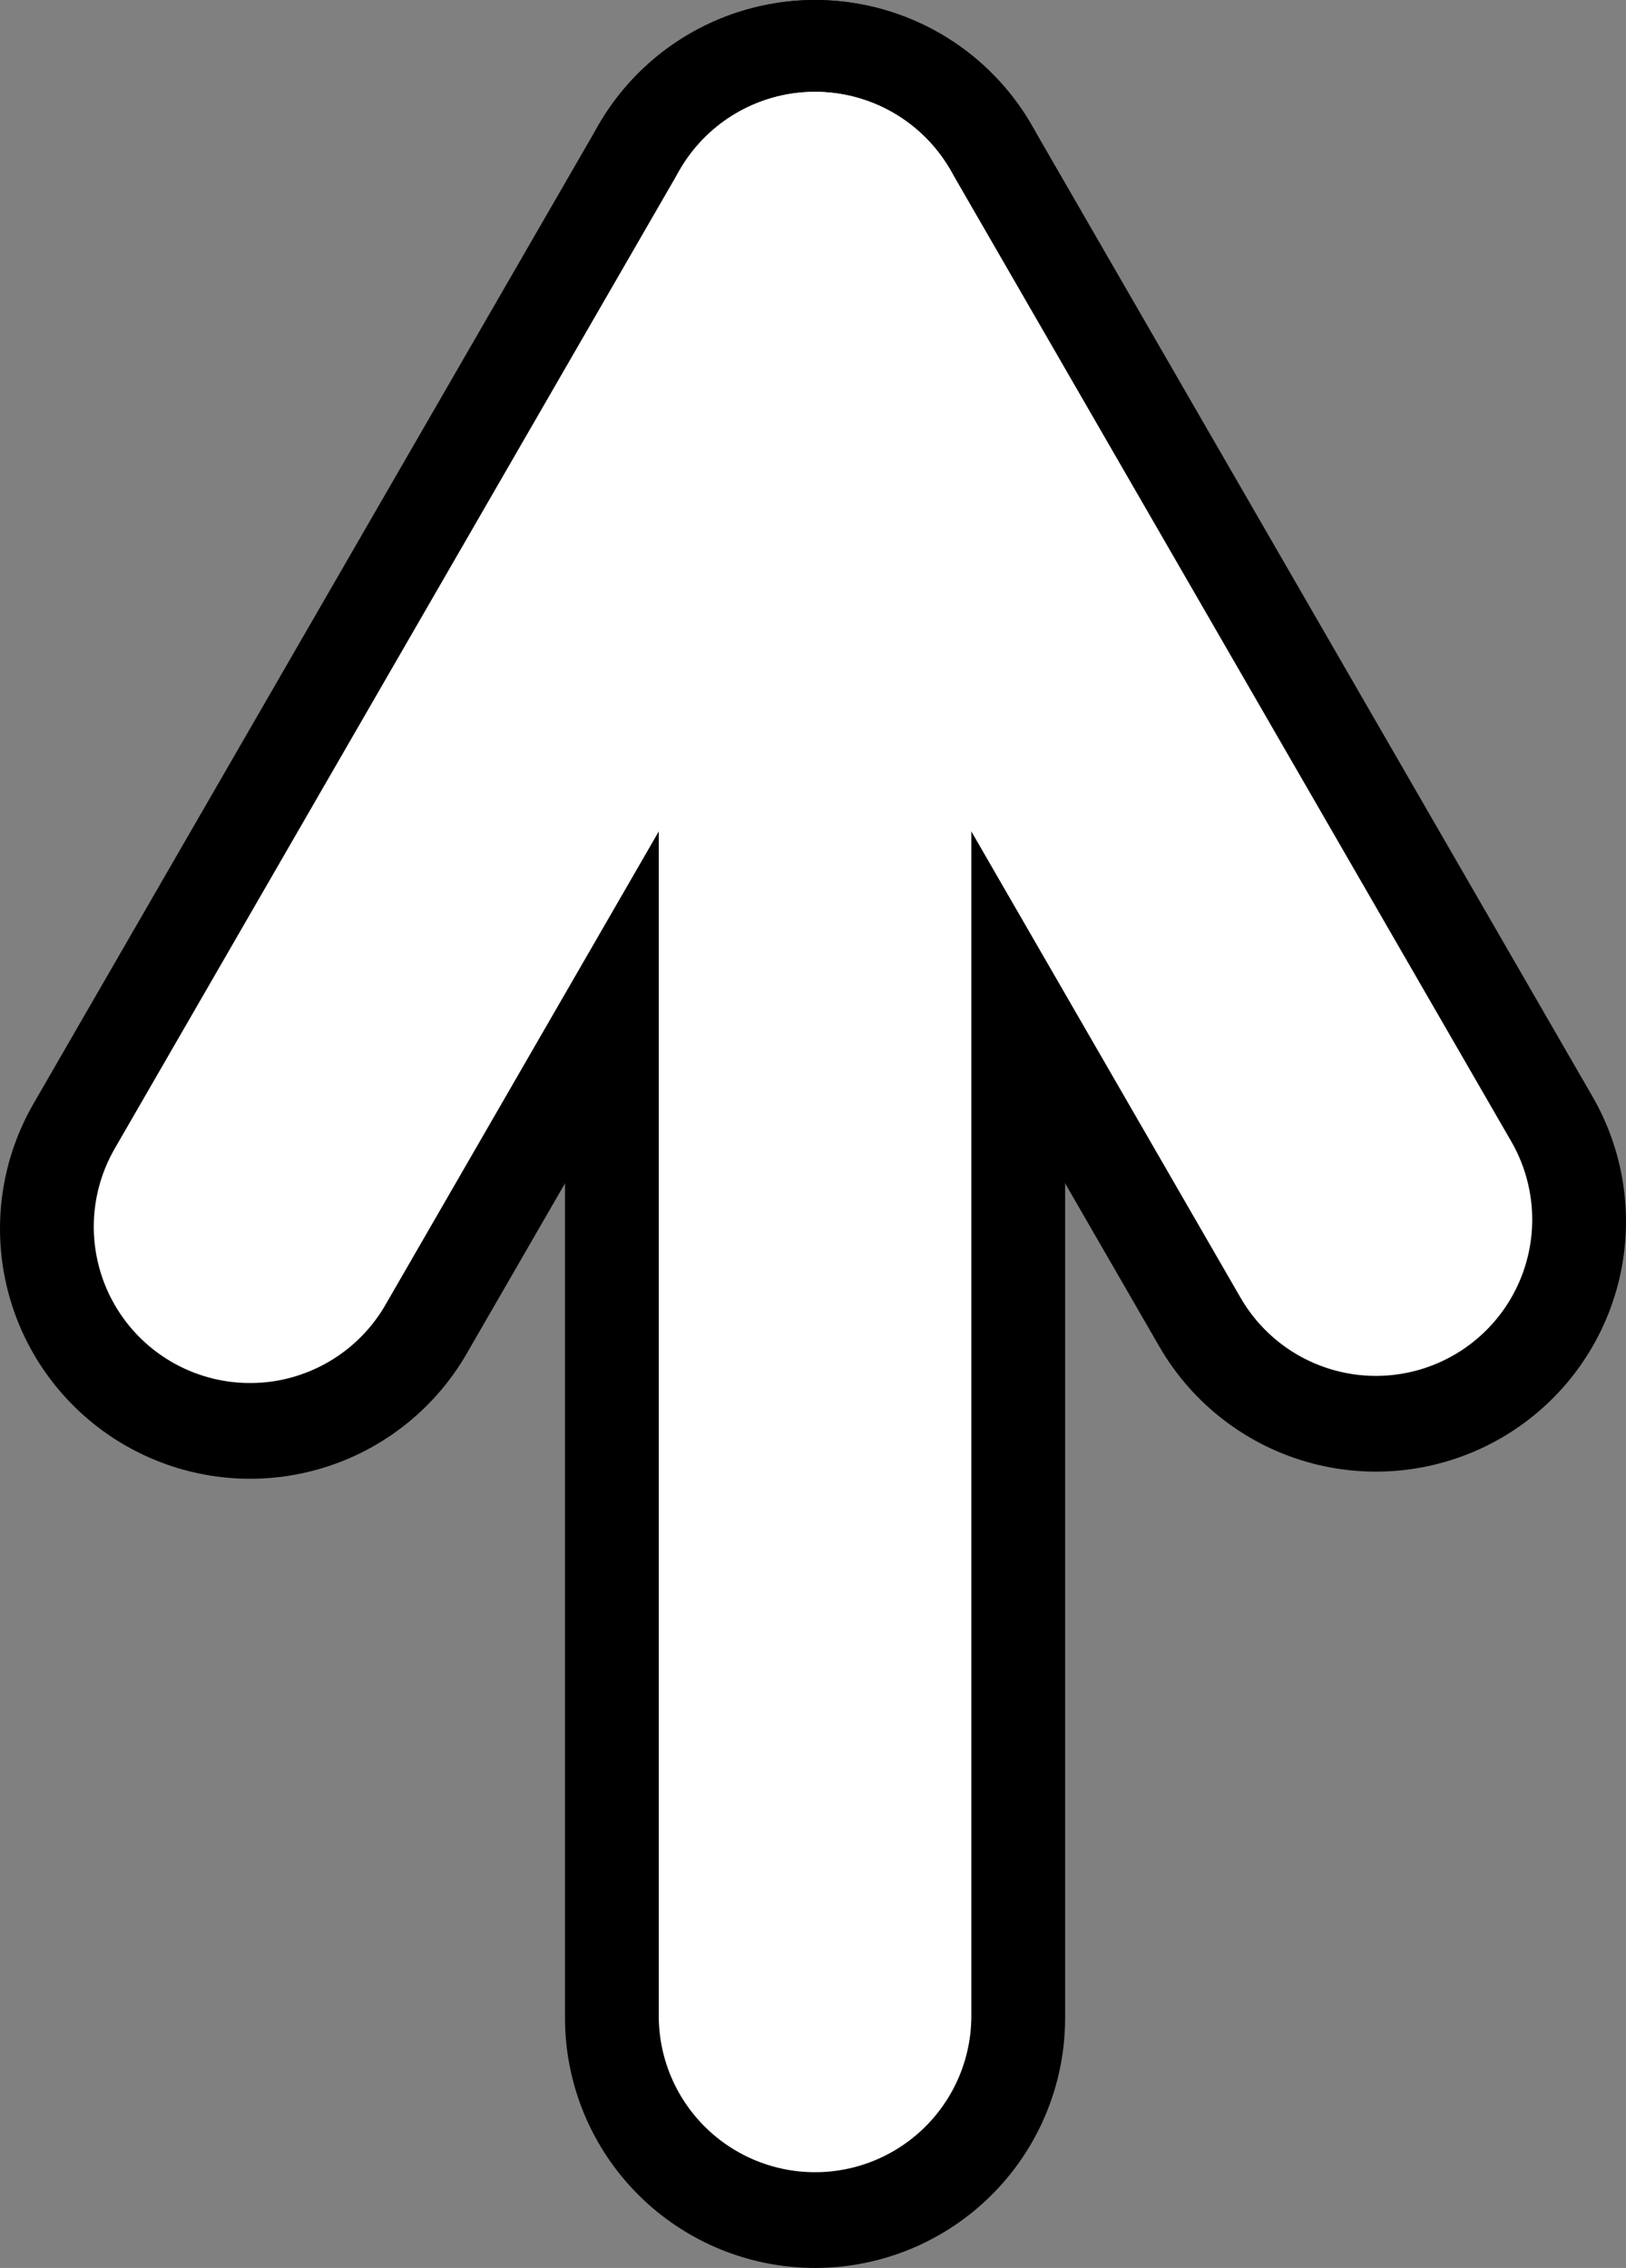 <?xml version="1.0" encoding="UTF-8" standalone="no"?>
<!-- Created with Inkscape (http://www.inkscape.org/) -->

<svg
   width="104.037mm"
   height="145.108mm"
   viewBox="0 0 104.037 145.108"
   version="1.1"
   id="svg175"
   inkscape:version="1.1 (ce6663b3b7, 2021-05-25)"
   sodipodi:docname="arrow.svg"
   xmlns:inkscape="http://www.inkscape.org/namespaces/inkscape"
   xmlns:sodipodi="http://sodipodi.sourceforge.net/DTD/sodipodi-0.dtd"
   xmlns="http://www.w3.org/2000/svg"
   xmlns:svg="http://www.w3.org/2000/svg">
  <rect x="0" y="0" width="104.037" height="145.108" fill="#808080" stroke="none"/>
  <sodipodi:namedview
     id="namedview177"
     pagecolor="#ffffff"
     bordercolor="#666666"
     borderopacity="1.0"
     inkscape:pageshadow="2"
     inkscape:pageopacity="0.0"
     inkscape:pagecheckerboard="0"
     inkscape:document-units="mm"
     showgrid="false"
     fit-margin-top="0"
     fit-margin-left="0"
     fit-margin-right="0"
     fit-margin-bottom="0"
     inkscape:zoom="2.1115193"
     inkscape:cx="102.05922"
     inkscape:cy="50.91121"
     inkscape:window-width="1920"
     inkscape:window-height="1016"
     inkscape:window-x="0"
     inkscape:window-y="1227"
     inkscape:window-maximized="1"
     inkscape:current-layer="layer1" />
  <defs
     id="defs172">
    <linearGradient
       id="linearGradient1695"
       inkscape:swatch="solid">
      <stop
         style="stop-color:#000000;stop-opacity:1;"
         offset="0"
         id="stop1693" />
    </linearGradient>
  </defs>
  <g
     inkscape:label="Layer 1"
     inkscape:groupmode="layer"
     id="layer1"
     transform="translate(-94.433,-113.001)">
    <g
       id="g867">
      <path
         style="fill:none;fill-opacity:1;stroke:#000000;stroke-width:32;stroke-linecap:round;stroke-linejoin:round;stroke-miterlimit:4;stroke-dasharray:none;stroke-opacity:1"
         d="m 110.433,191.615 36.15,-62.614 35.886,62.157"
         id="path296" />
      <path
         style="fill:none;fill-opacity:1;stroke:#000000;stroke-width:32;stroke-linecap:round;stroke-linejoin:miter;stroke-miterlimit:4;stroke-dasharray:none;stroke-opacity:1"
         d="M 146.583,129.001 V 242.108"
         id="path1457" />
    </g>
    <g
       id="g873">
      <path
         style="fill:none;fill-opacity:1;stroke:#ffffff;stroke-width:20;stroke-linecap:round;stroke-linejoin:round;stroke-miterlimit:4;stroke-dasharray:none;stroke-opacity:1"
         d="m 110.433,191.49 36.15,-62.614 35.886,62.157"
         id="path296-4" />
      <path
         style="fill:none;fill-opacity:1;stroke:#ffffff;stroke-width:20;stroke-linecap:round;stroke-linejoin:miter;stroke-miterlimit:4;stroke-dasharray:none;stroke-opacity:1"
         d="M 146.583,128.876 V 241.983"
         id="path1457-6" />
    </g>
  </g>
</svg>
